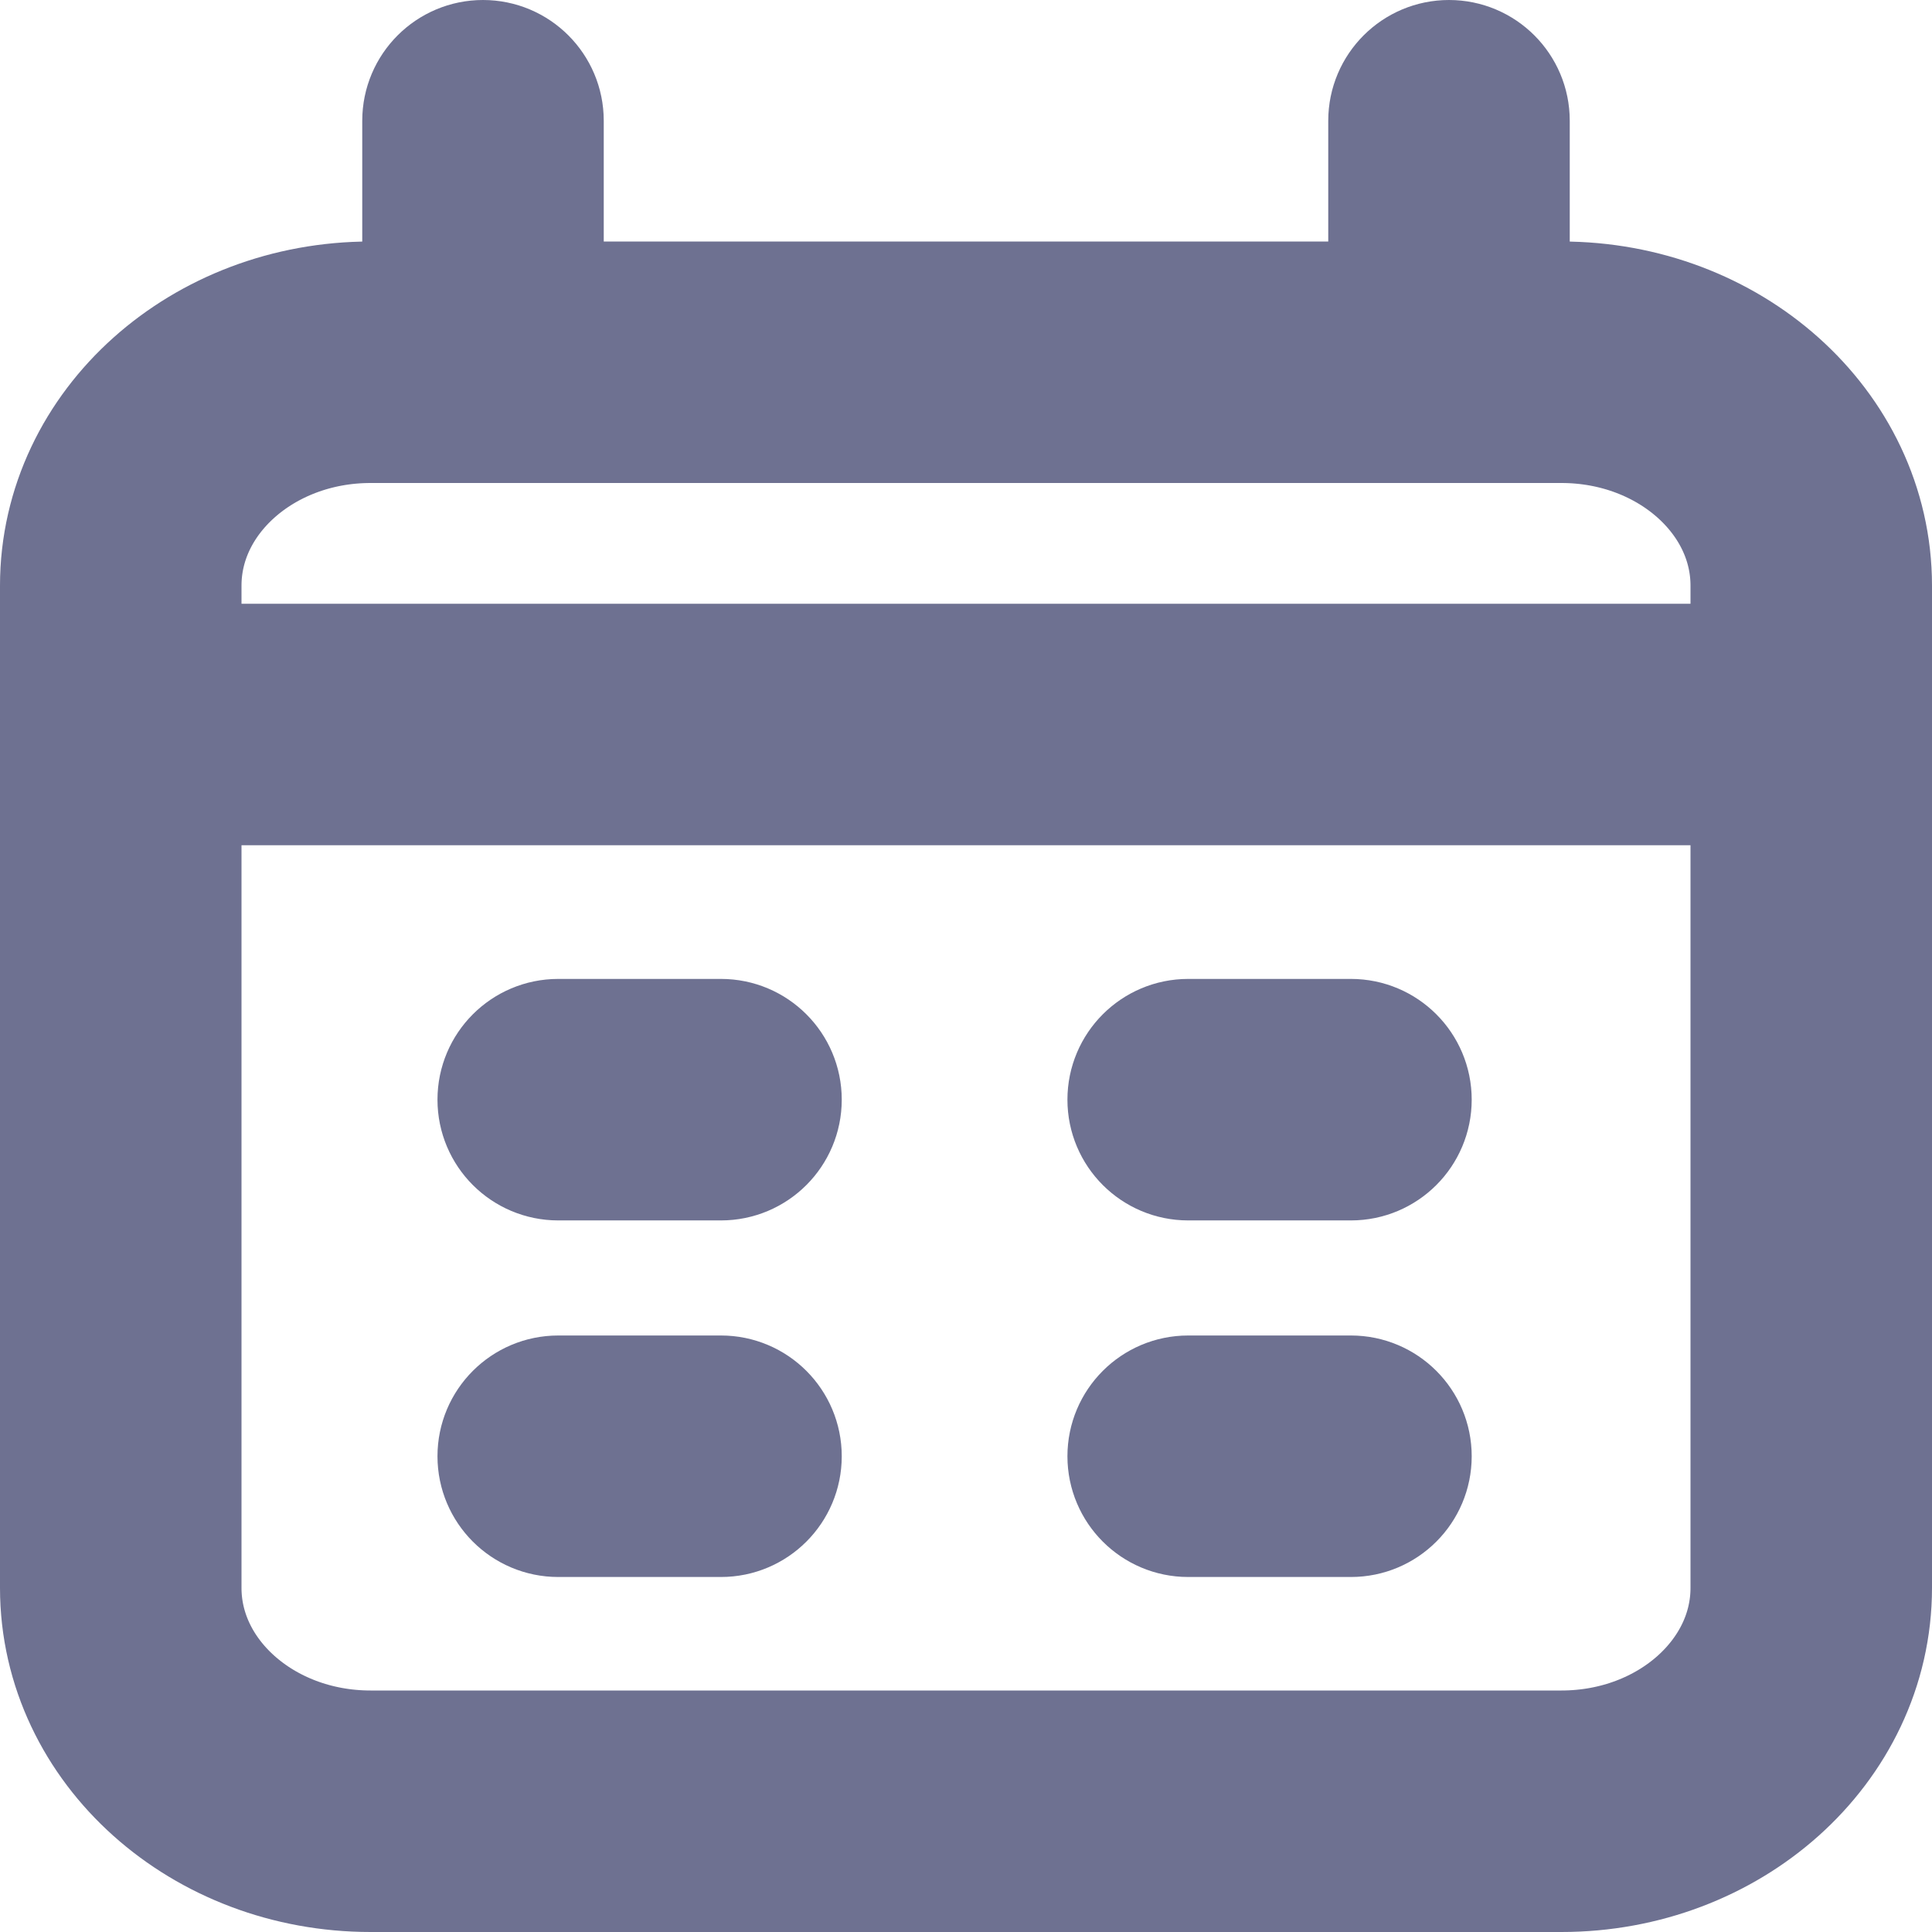 <svg width="16" height="16" viewBox="0 0 16 16" fill="none" xmlns="http://www.w3.org/2000/svg">
<path d="M12.931 3H3.069C1.926 3 1 3.828 1 4.85V13.15C1 14.172 1.926 15 3.069 15H12.931C14.074 15 15 14.172 15 13.15V4.85C15 3.828 14.074 3 12.931 3Z" stroke="#6E7191" stroke-width="2"/>
<path d="M4.5 3C4.5 3.276 4.276 3.5 4 3.5C3.724 3.5 3.5 3.276 3.5 3V1C3.5 0.724 3.724 0.5 4 0.5C4.276 0.5 4.5 0.724 4.5 1V3Z" stroke="#6E7191" stroke-linecap="round" stroke-linejoin="round"/>
<path d="M12.5 3C12.5 3.276 12.276 3.5 12 3.5C11.724 3.5 11.5 3.276 11.5 3V1C11.5 0.724 11.724 0.5 12 0.5C12.276 0.5 12.5 0.724 12.5 1V3Z" stroke="#6E7191" stroke-linecap="round" stroke-linejoin="round"/>
<path d="M1 5.5C0.724 5.5 0.5 5.724 0.5 6C0.5 6.276 0.724 6.5 1 6.5H15C15.276 6.5 15.5 6.276 15.5 6C15.5 5.724 15.276 5.5 15 5.5H1Z" stroke="#6E7191" stroke-linecap="round" stroke-linejoin="round"/>
<path d="M4.623 8.607C4.347 8.607 4.123 8.831 4.123 9.107C4.123 9.383 4.347 9.607 4.623 9.607H5.971C6.247 9.607 6.471 9.383 6.471 9.107C6.471 8.831 6.247 8.607 5.971 8.607H4.623Z" stroke="#6E7191" stroke-linecap="round" stroke-linejoin="round"/>
<path d="M9.84 8.607C9.564 8.607 9.34 8.831 9.34 9.107C9.34 9.383 9.564 9.607 9.84 9.607H11.188C11.464 9.607 11.688 9.383 11.688 9.107C11.688 8.831 11.464 8.607 11.188 8.607H9.84Z" stroke="#6E7191" stroke-linecap="round" stroke-linejoin="round"/>
<path d="M4.623 11.56C4.347 11.56 4.123 11.784 4.123 12.06C4.123 12.336 4.347 12.56 4.623 12.56H5.971C6.247 12.56 6.471 12.336 6.471 12.06C6.471 11.784 6.247 11.56 5.971 11.56H4.623Z" stroke="#6E7191" stroke-linecap="round" stroke-linejoin="round"/>
<path d="M9.84 11.56C9.564 11.56 9.34 11.784 9.34 12.06C9.34 12.336 9.564 12.56 9.84 12.56H11.188C11.464 12.56 11.688 12.336 11.688 12.06C11.688 11.784 11.464 11.56 11.188 11.56H9.84Z" stroke="#6E7191" stroke-linecap="round" stroke-linejoin="round"/>
</svg>
